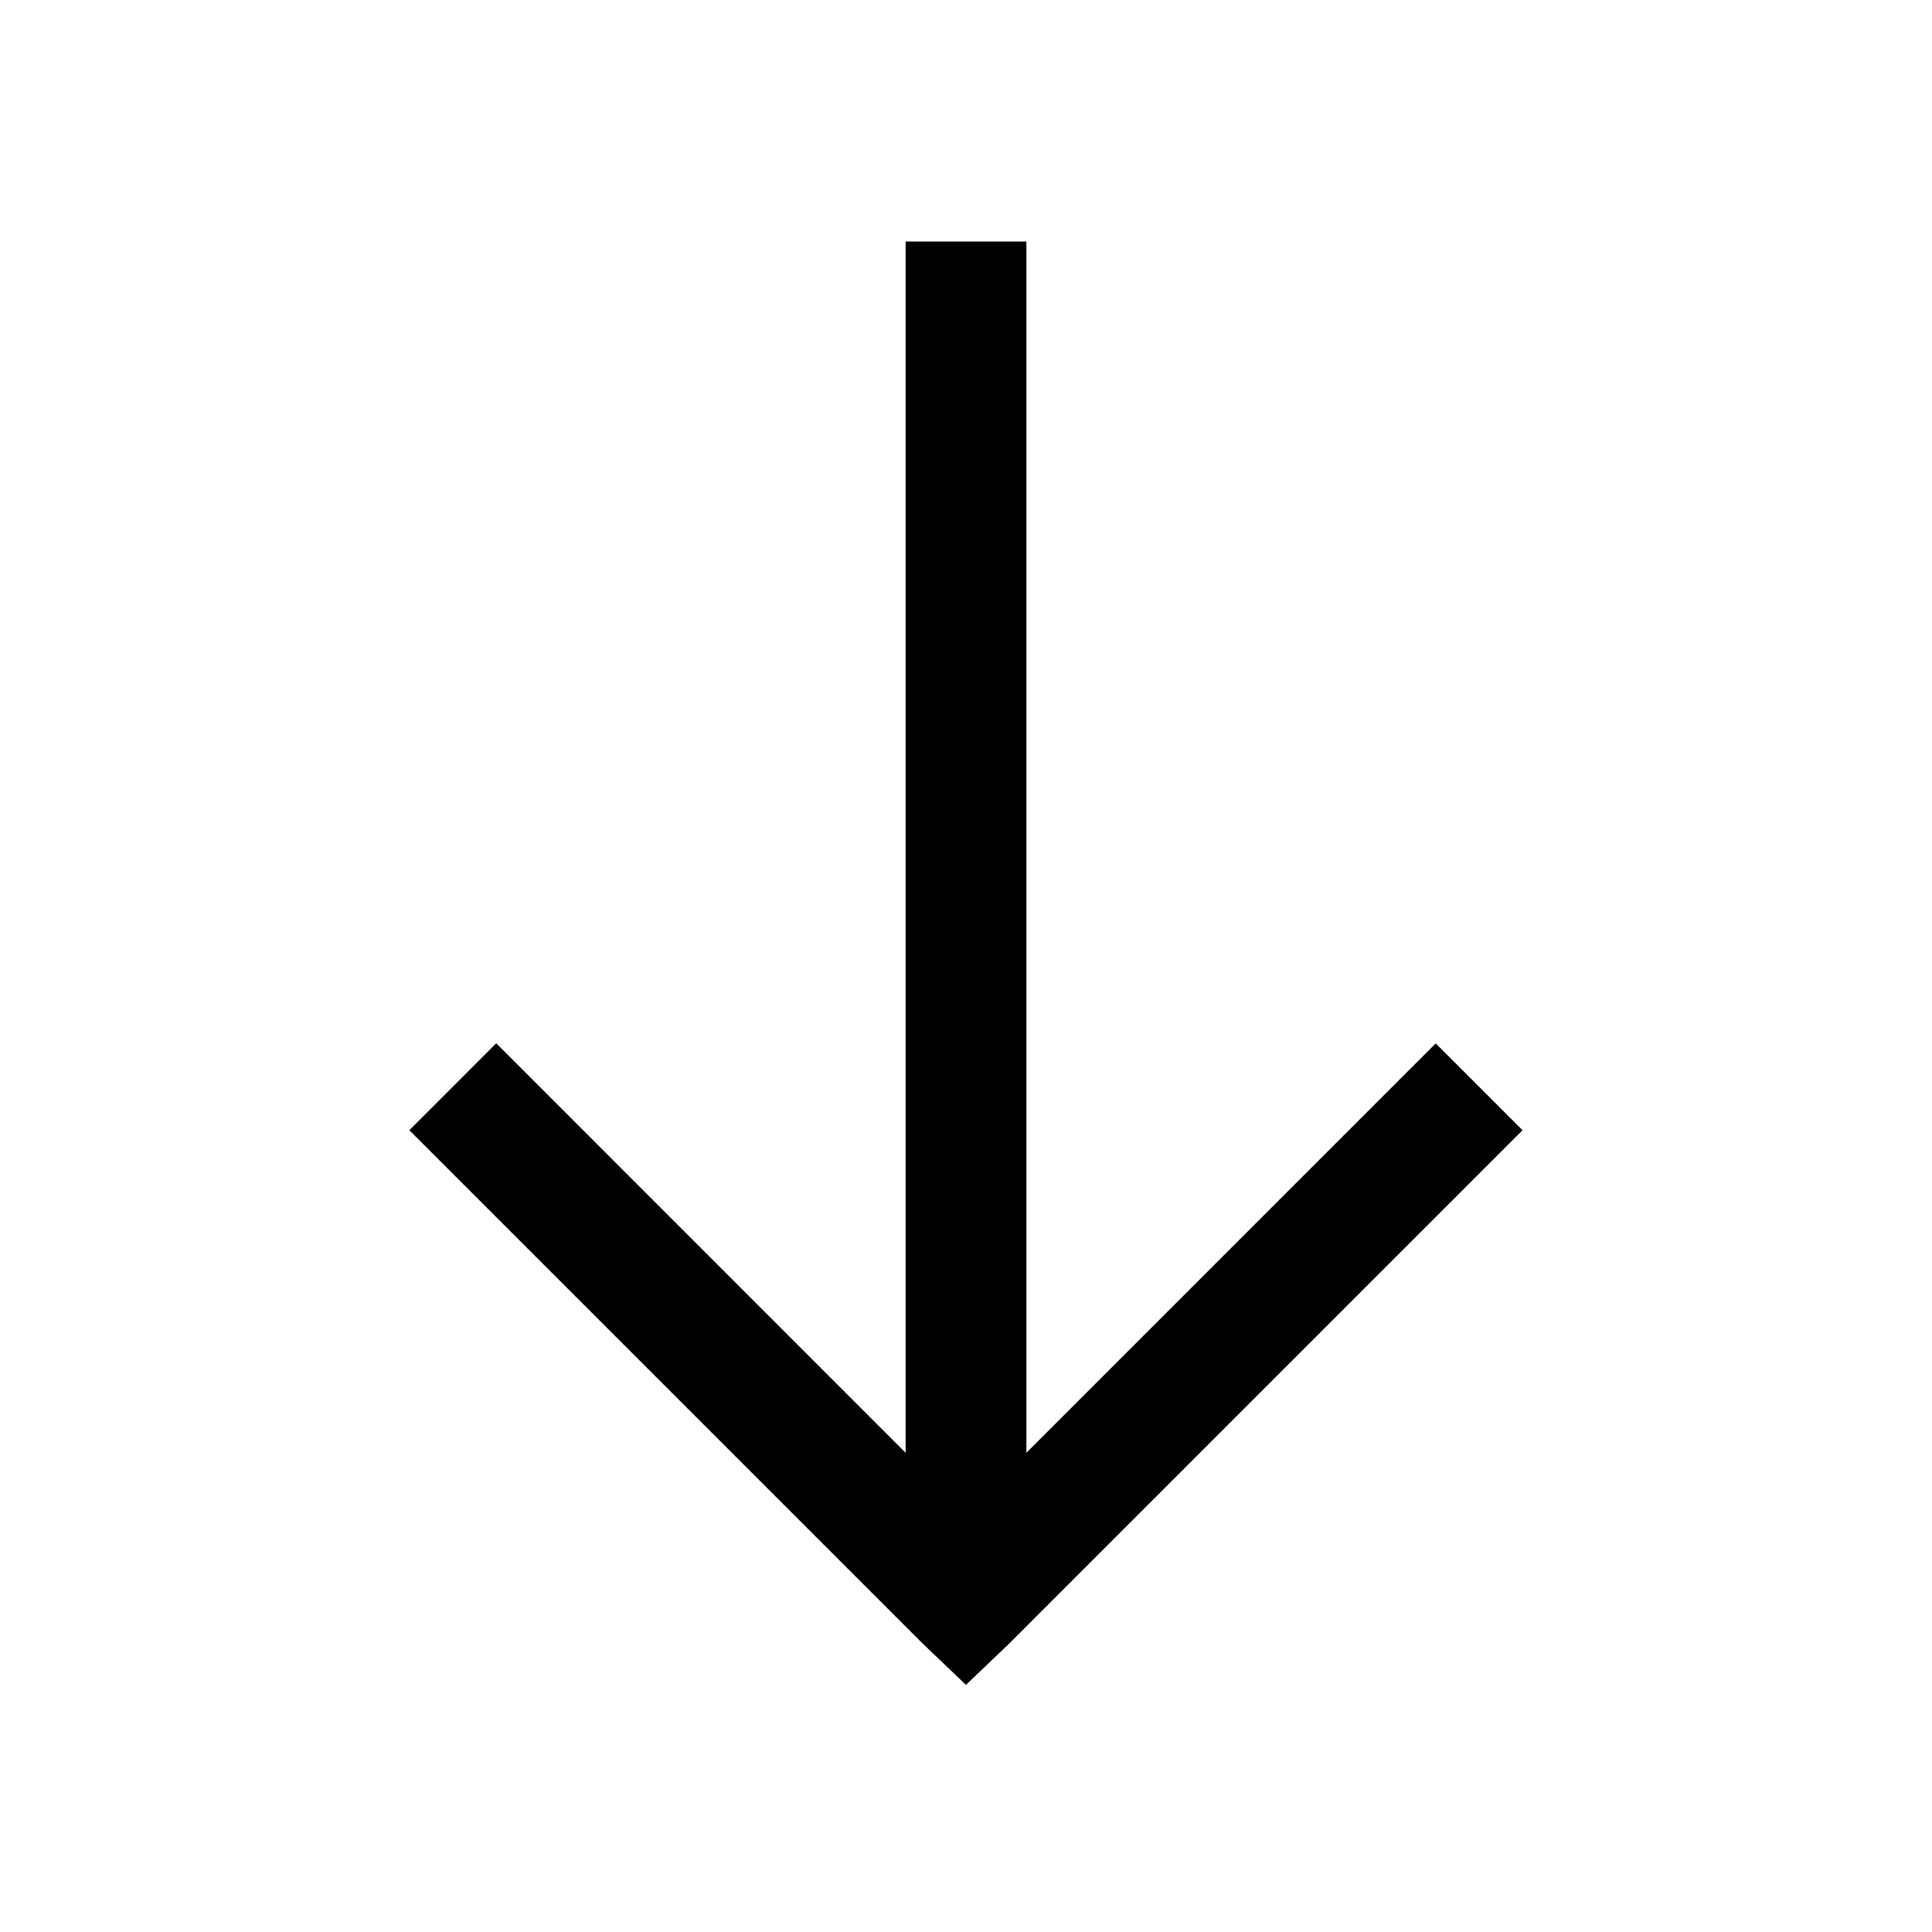 <svg xmlns="http://www.w3.org/2000/svg" width="1em" height="1em" viewBox="0 0 32 32"><path fill="currentColor" d="M15 4v20.063L8.219 17.28L6.78 18.72l8.5 8.5l.719.687l.719-.687l8.5-8.5l-1.438-1.438L17 24.063V4z"/></svg>